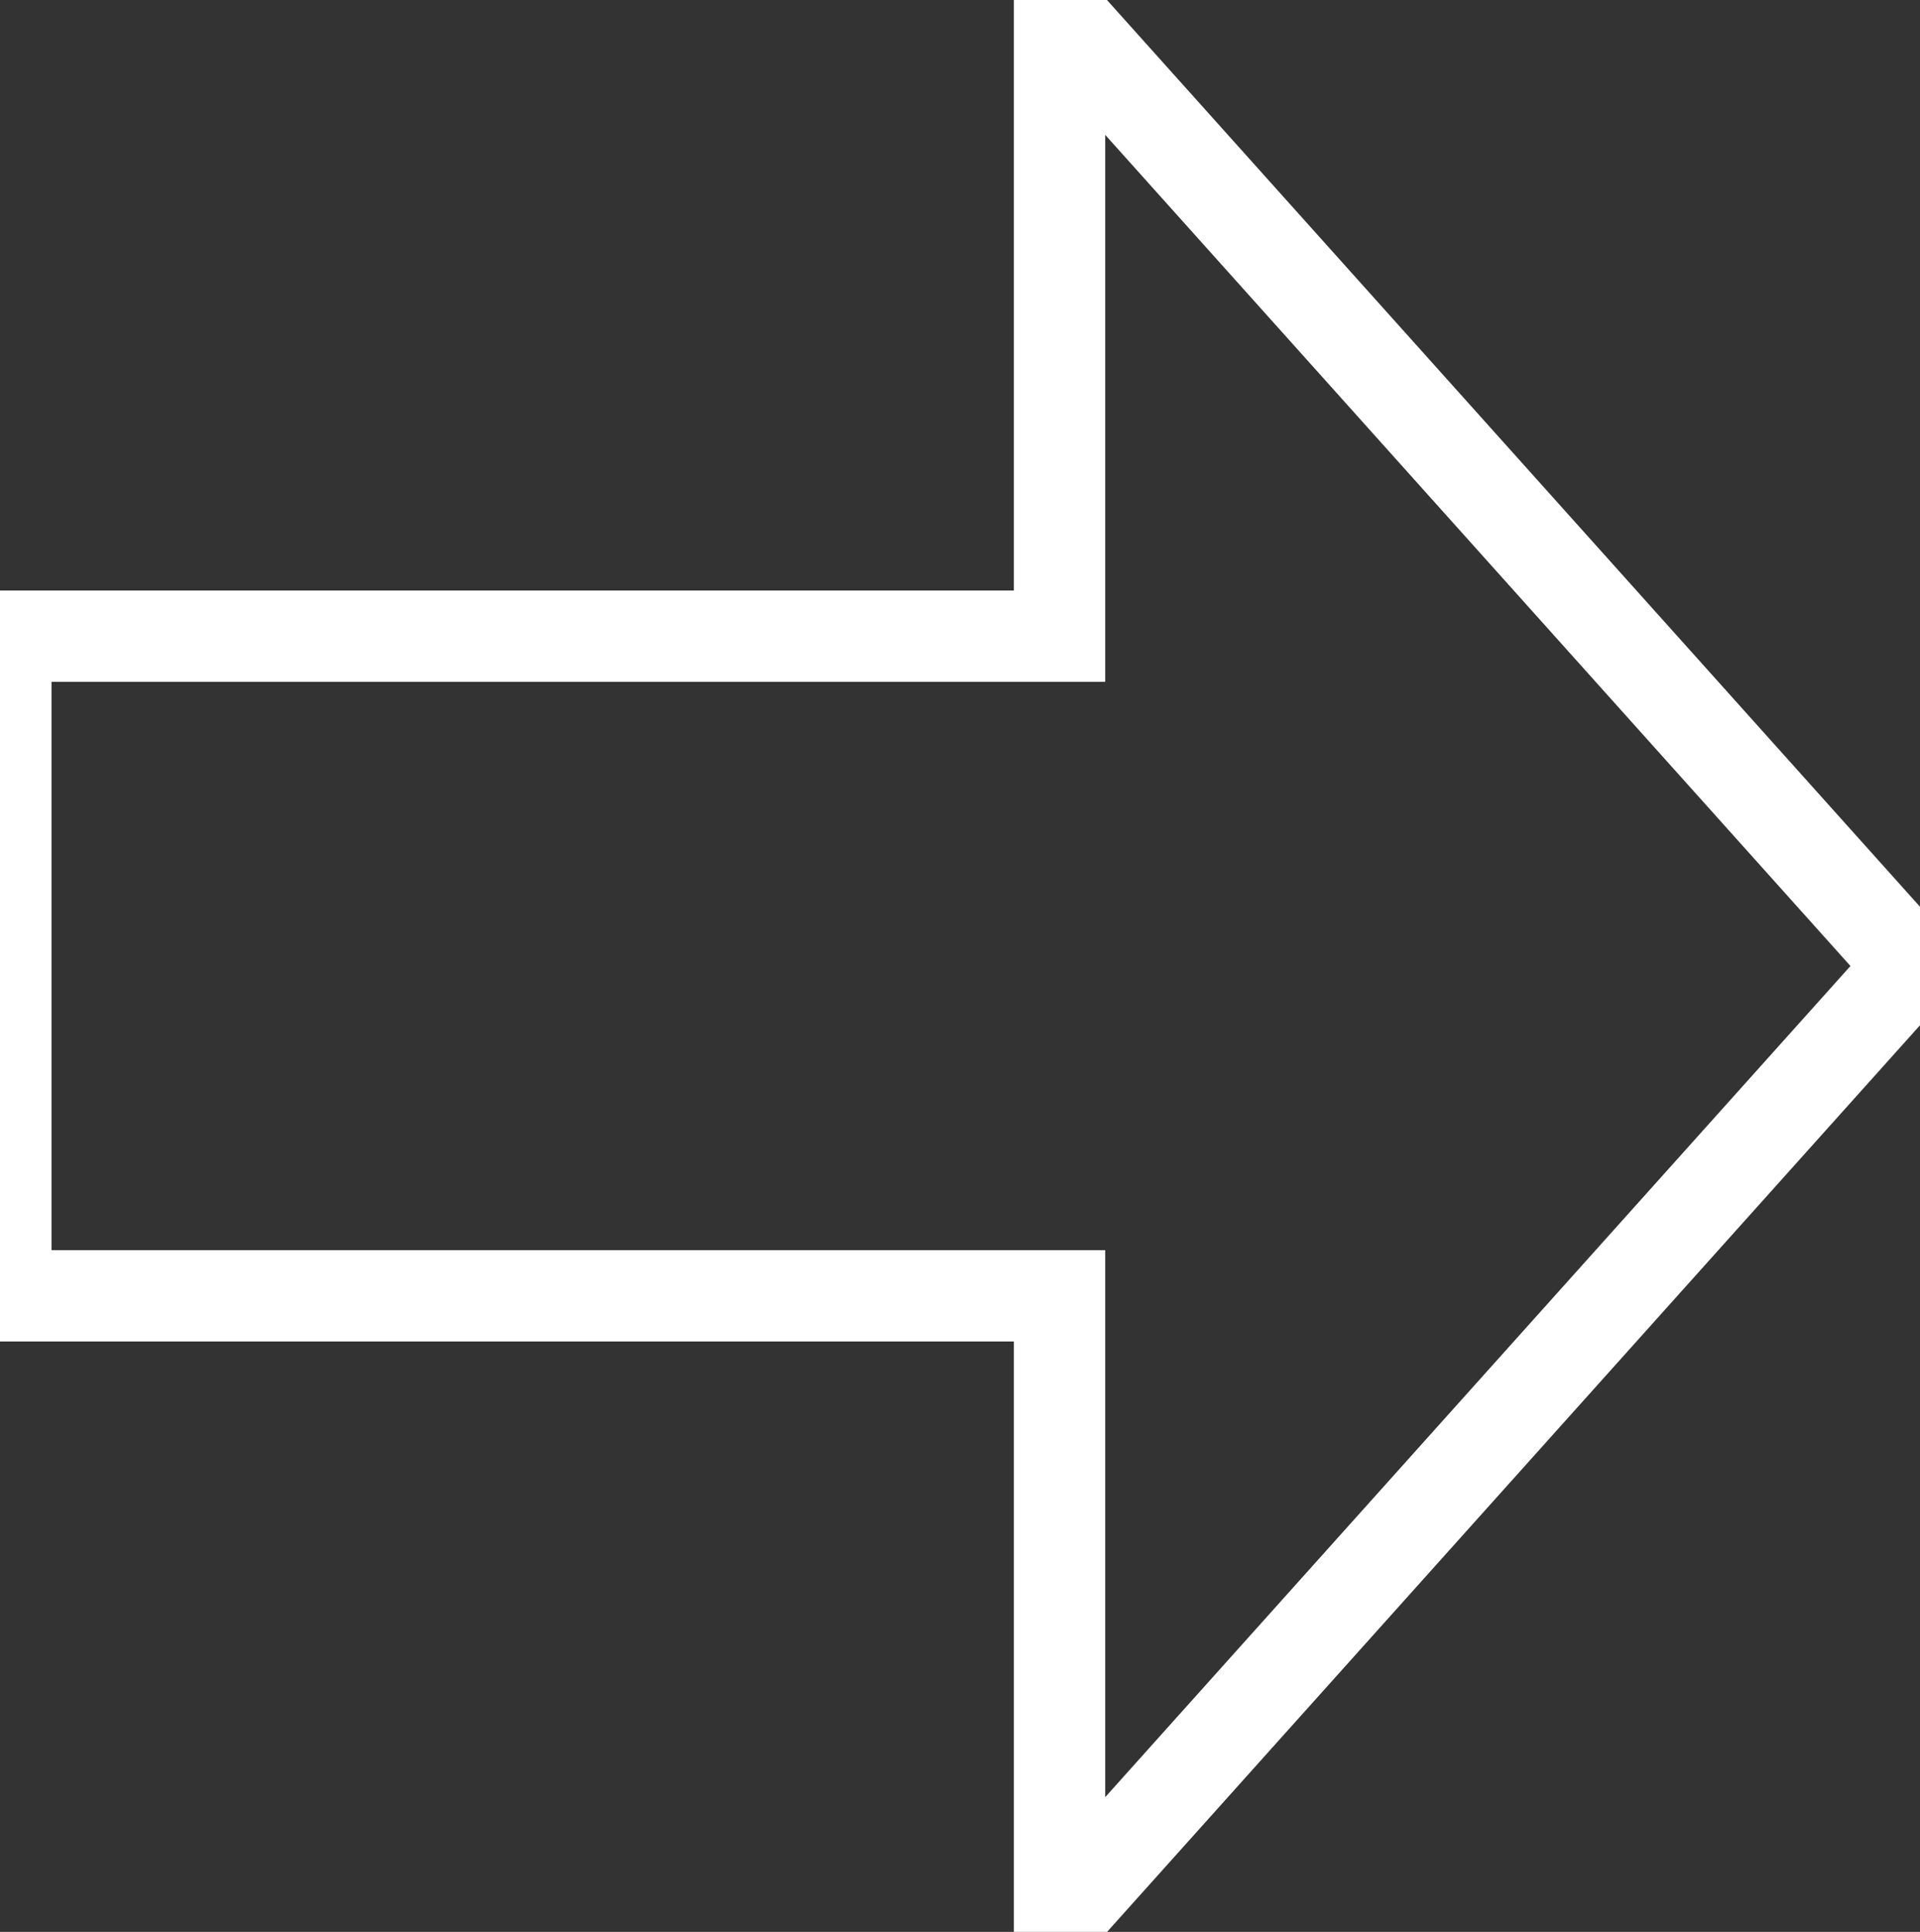 <?xml version="1.0" encoding="UTF-8" standalone="no"?>
<svg
   xmlns:dc="http://purl.org/dc/elements/1.1/"
   xmlns:cc="http://creativecommons.org/ns#"
   xmlns:rdf="http://www.w3.org/1999/02/22-rdf-syntax-ns#"
   xmlns:svg="http://www.w3.org/2000/svg"
   xmlns="http://www.w3.org/2000/svg"
   xmlns:sodipodi="http://sodipodi.sourceforge.net/DTD/sodipodi-0.dtd"
   xmlns:inkscape="http://www.inkscape.org/namespaces/inkscape"
   width="13.096mm"
   height="13.179mm"
   viewBox="0 0 13.096 13.179"
   version="1.1"
   id="svg1924"
   inkscape:version="1.0 (4035a4fb49, 2020-05-01)"
   sodipodi:docname="forward.svg">
  <rect x="0" y="0" width="13.096" height="13.179" fill="#333333" stroke="none"/>
  <defs
     id="defs1918" />
  <sodipodi:namedview
     id="base"
     pagecolor="#ffffff"
     bordercolor="#666666"
     borderopacity="1.0"
     inkscape:pageopacity="0.0"
     inkscape:pageshadow="2"
     inkscape:zoom="2.8"
     inkscape:cx="36.176148"
     inkscape:cy="77.76188"
     inkscape:document-units="mm"
     inkscape:current-layer="layer1"
     inkscape:document-rotation="0"
     showgrid="false"
     inkscape:window-width="3840"
     inkscape:window-height="2066"
     inkscape:window-x="-11"
     inkscape:window-y="-11"
     inkscape:window-maximized="1" />
  <g
     inkscape:label="Laag 1"
     inkscape:groupmode="layer"
     id="layer1"
     transform="translate(-77.363,-61.446)">
    <path
       style="fill:none;stroke:#ffffff;stroke-width:0.623;stroke-linecap:butt;stroke-linejoin:miter;stroke-miterlimit:4;stroke-dasharray:none;stroke-opacity:1"
       d="m 77.403,65.786 h 7.187 v -4.234 l 5.813,6.484 -5.813,6.484 v -4.234 h -7.187 z"
       id="path844-7"
       sodipodi:nodetypes="cccccccc" />
  </g>
</svg>
